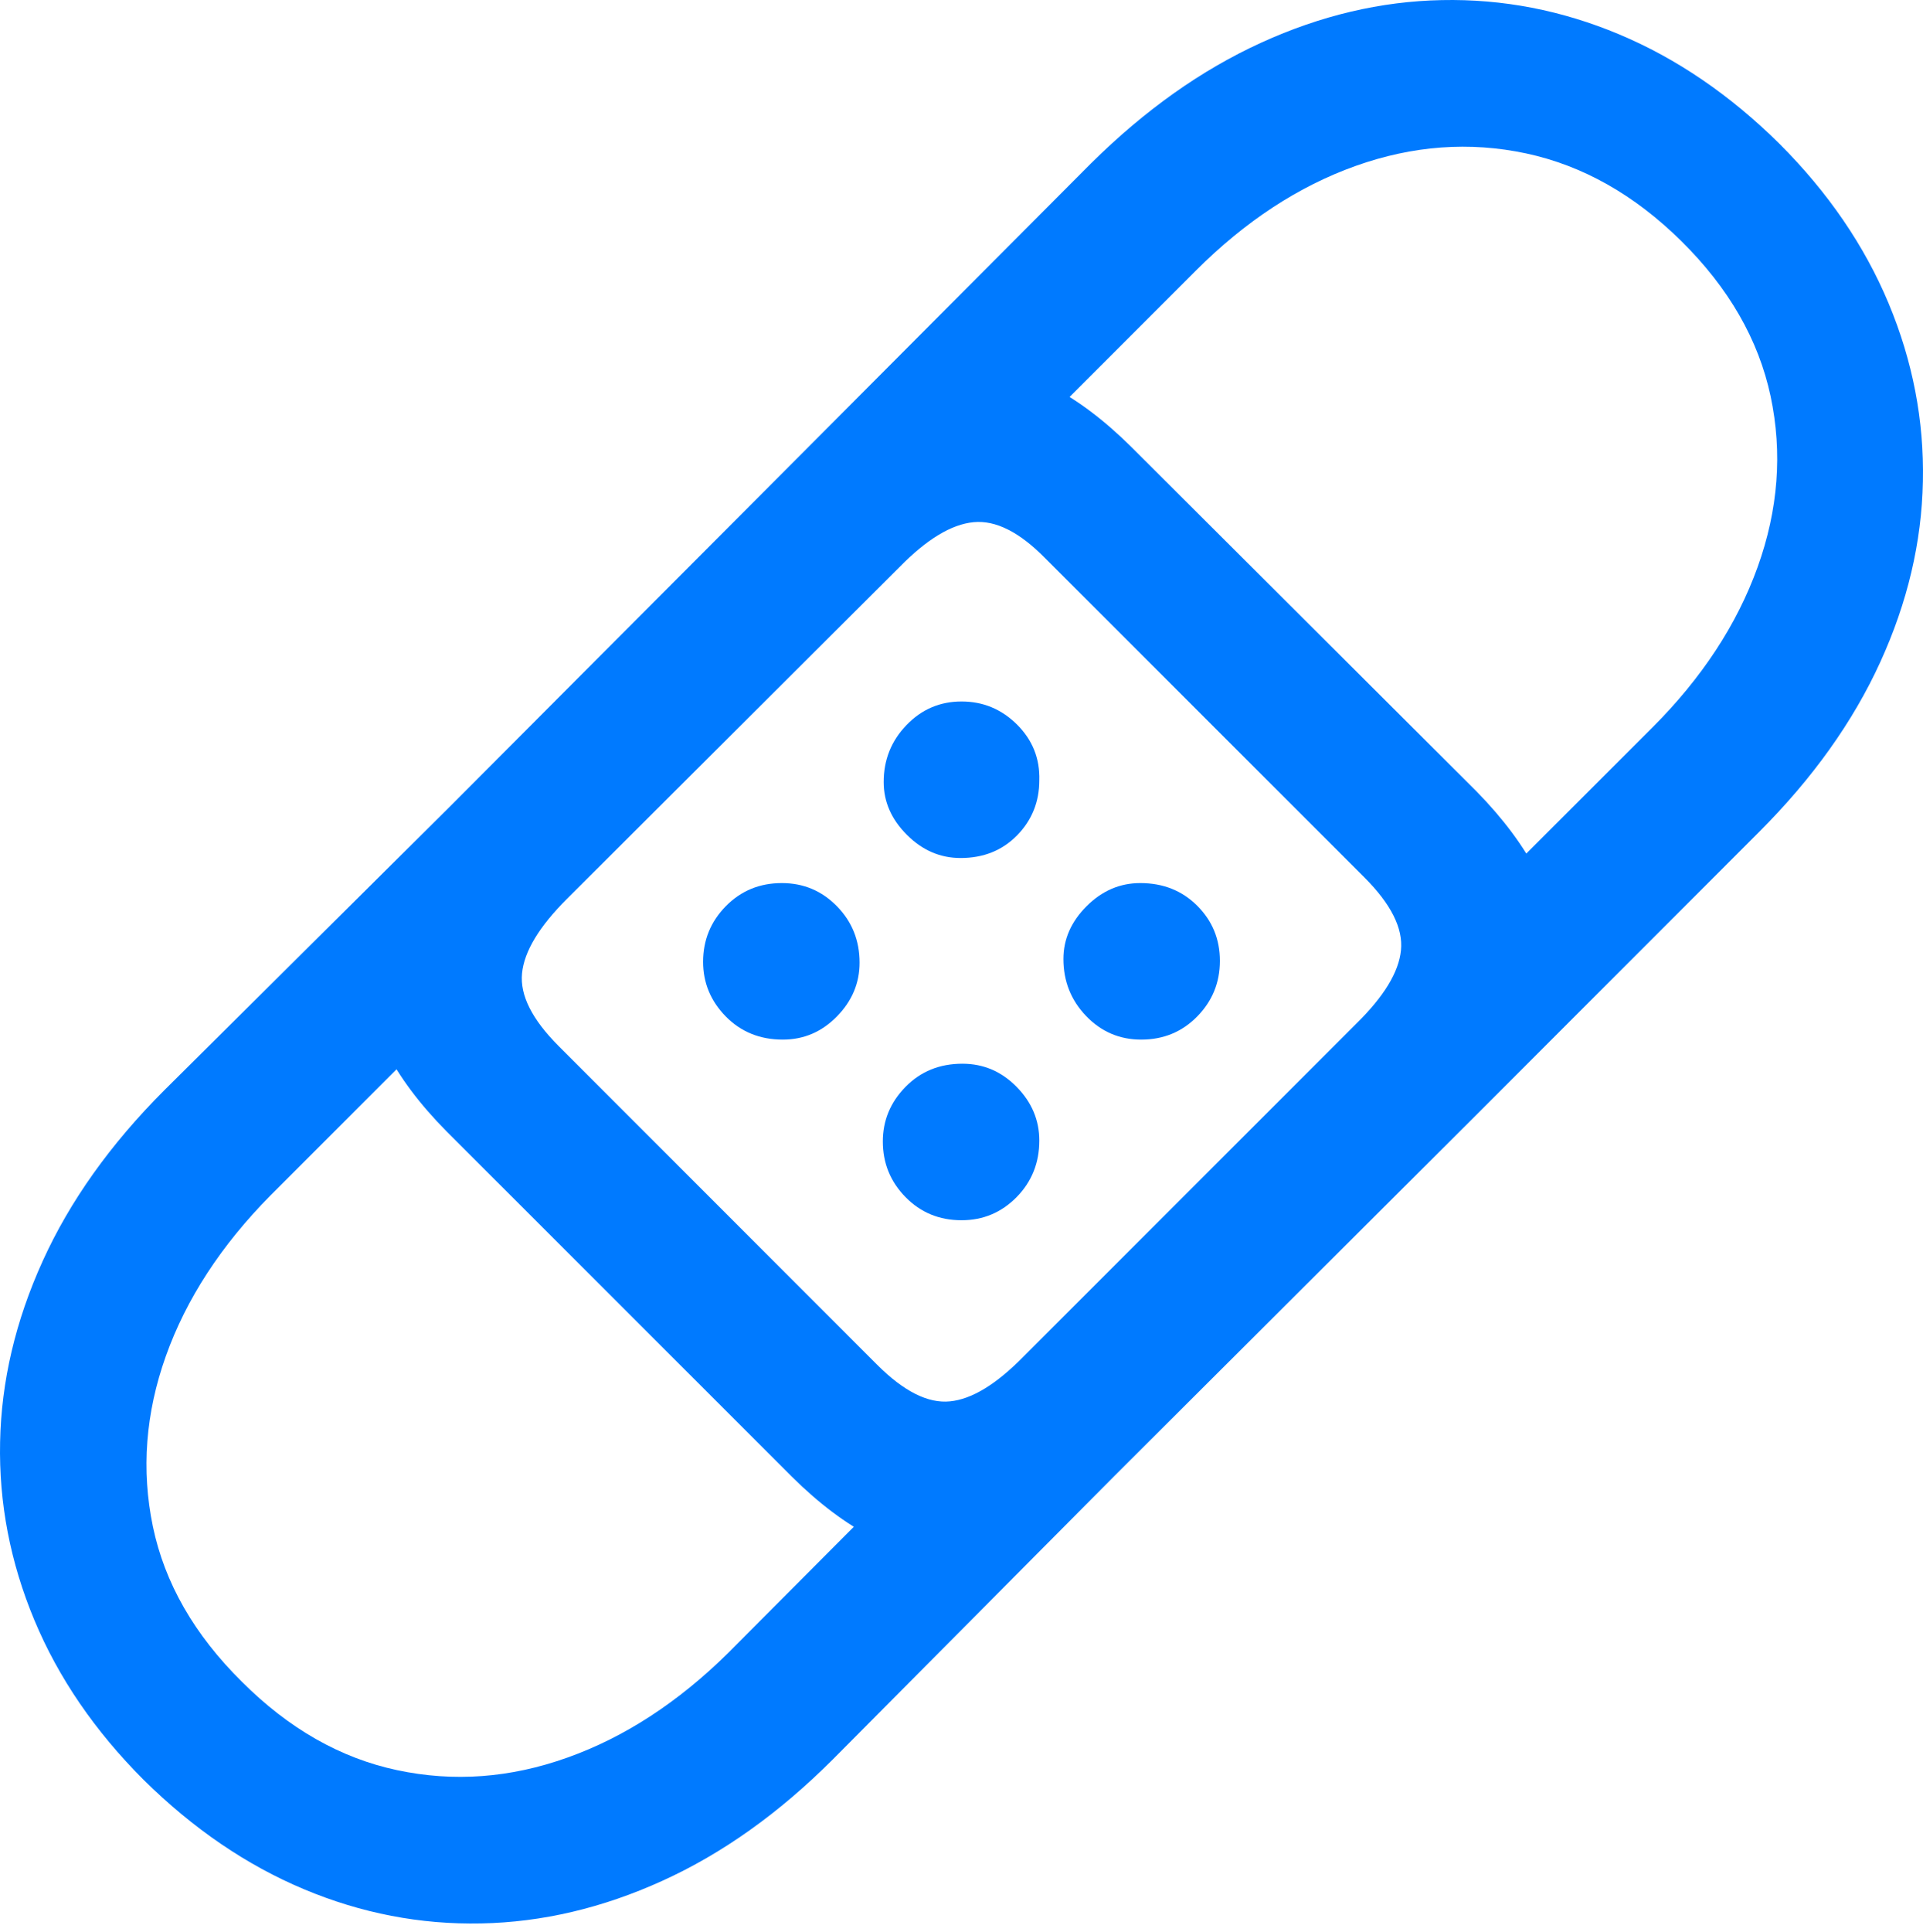 <?xml version="1.0" encoding="UTF-8"?>
<!--Generator: Apple Native CoreSVG 175.5-->
<!DOCTYPE svg
PUBLIC "-//W3C//DTD SVG 1.1//EN"
       "http://www.w3.org/Graphics/SVG/1.1/DTD/svg11.dtd">
<svg version="1.1" xmlns="http://www.w3.org/2000/svg" xmlns:xlink="http://www.w3.org/1999/xlink" width="20.275" height="20.363">
 <g>
  <rect height="20.363" opacity="0" width="20.275" x="0" y="0"/>
  <path d="M1.515 18.761Q2.296 19.532 3.204 19.913Q4.112 20.294 5.074 20.274Q6.036 20.255 6.983 19.825Q7.931 19.395 8.78 18.546L11.759 15.548L10.655 14.434L7.677 17.423Q6.886 18.204 5.982 18.526Q5.079 18.849 4.186 18.658Q3.292 18.468 2.55 17.726Q1.798 16.983 1.612 16.09Q1.427 15.196 1.749 14.293Q2.071 13.39 2.853 12.599L5.841 9.61L4.728 8.517L1.729 11.495Q0.88 12.345 0.45 13.292Q0.02 14.239 0.001 15.201Q-0.019 16.163 0.362 17.076Q0.743 17.989 1.515 18.761ZM18.761 1.515Q17.98 0.743 17.071 0.362Q16.163-0.019 15.201 0.001Q14.239 0.02 13.297 0.45Q12.354 0.88 11.505 1.72L8.517 4.718L9.62 5.841L12.608 2.853Q13.39 2.071 14.293 1.749Q15.196 1.427 16.09 1.617Q16.983 1.808 17.726 2.54Q18.477 3.282 18.668 4.176Q18.858 5.069 18.531 5.978Q18.204 6.886 17.423 7.667L14.434 10.655L15.558 11.759L18.546 8.77Q19.395 7.921 19.825 6.978Q20.255 6.036 20.274 5.074Q20.294 4.112 19.913 3.199Q19.532 2.286 18.761 1.515ZM15.567 8.341L11.925 4.708Q11.065 3.858 10.23 3.844Q9.395 3.829 8.517 4.718L4.728 8.517Q3.839 9.395 3.849 10.23Q3.858 11.065 4.708 11.925L8.351 15.567Q9.21 16.417 10.045 16.427Q10.88 16.436 11.759 15.548L15.558 11.759Q16.446 10.88 16.432 10.045Q16.417 9.21 15.567 8.341ZM11.026 5.89L14.386 9.249Q14.806 9.669 14.771 10.016Q14.737 10.362 14.298 10.792L10.792 14.298Q10.362 14.737 10.016 14.771Q9.669 14.806 9.249 14.386L5.89 11.026Q5.47 10.606 5.504 10.26Q5.538 9.913 5.978 9.474L9.483 5.978Q9.913 5.538 10.265 5.504Q10.616 5.47 11.026 5.89Z" fill="#007aff"/>
  <path d="M10.128 9.044Q10.489 9.044 10.724 8.805Q10.958 8.565 10.958 8.224Q10.968 7.882 10.724 7.638Q10.479 7.394 10.138 7.394Q9.796 7.394 9.557 7.643Q9.317 7.892 9.317 8.243Q9.317 8.556 9.562 8.8Q9.806 9.044 10.128 9.044ZM8.253 10.958Q8.585 10.958 8.824 10.714Q9.063 10.47 9.063 10.147Q9.063 9.796 8.824 9.552Q8.585 9.308 8.243 9.308Q7.892 9.308 7.652 9.552Q7.413 9.796 7.413 10.138Q7.413 10.47 7.652 10.714Q7.892 10.958 8.253 10.958ZM12.032 10.958Q12.384 10.958 12.623 10.714Q12.862 10.47 12.862 10.128Q12.862 9.786 12.623 9.547Q12.384 9.308 12.022 9.308Q11.7 9.308 11.456 9.552Q11.212 9.796 11.212 10.108Q11.212 10.46 11.451 10.709Q11.69 10.958 12.032 10.958ZM10.138 12.862Q10.479 12.862 10.719 12.618Q10.958 12.374 10.958 12.022Q10.958 11.7 10.719 11.456Q10.479 11.212 10.147 11.212Q9.786 11.212 9.547 11.456Q9.308 11.7 9.308 12.032Q9.308 12.374 9.547 12.618Q9.786 12.862 10.138 12.862Z" fill="#007aff"/>
 </g>
</svg>

